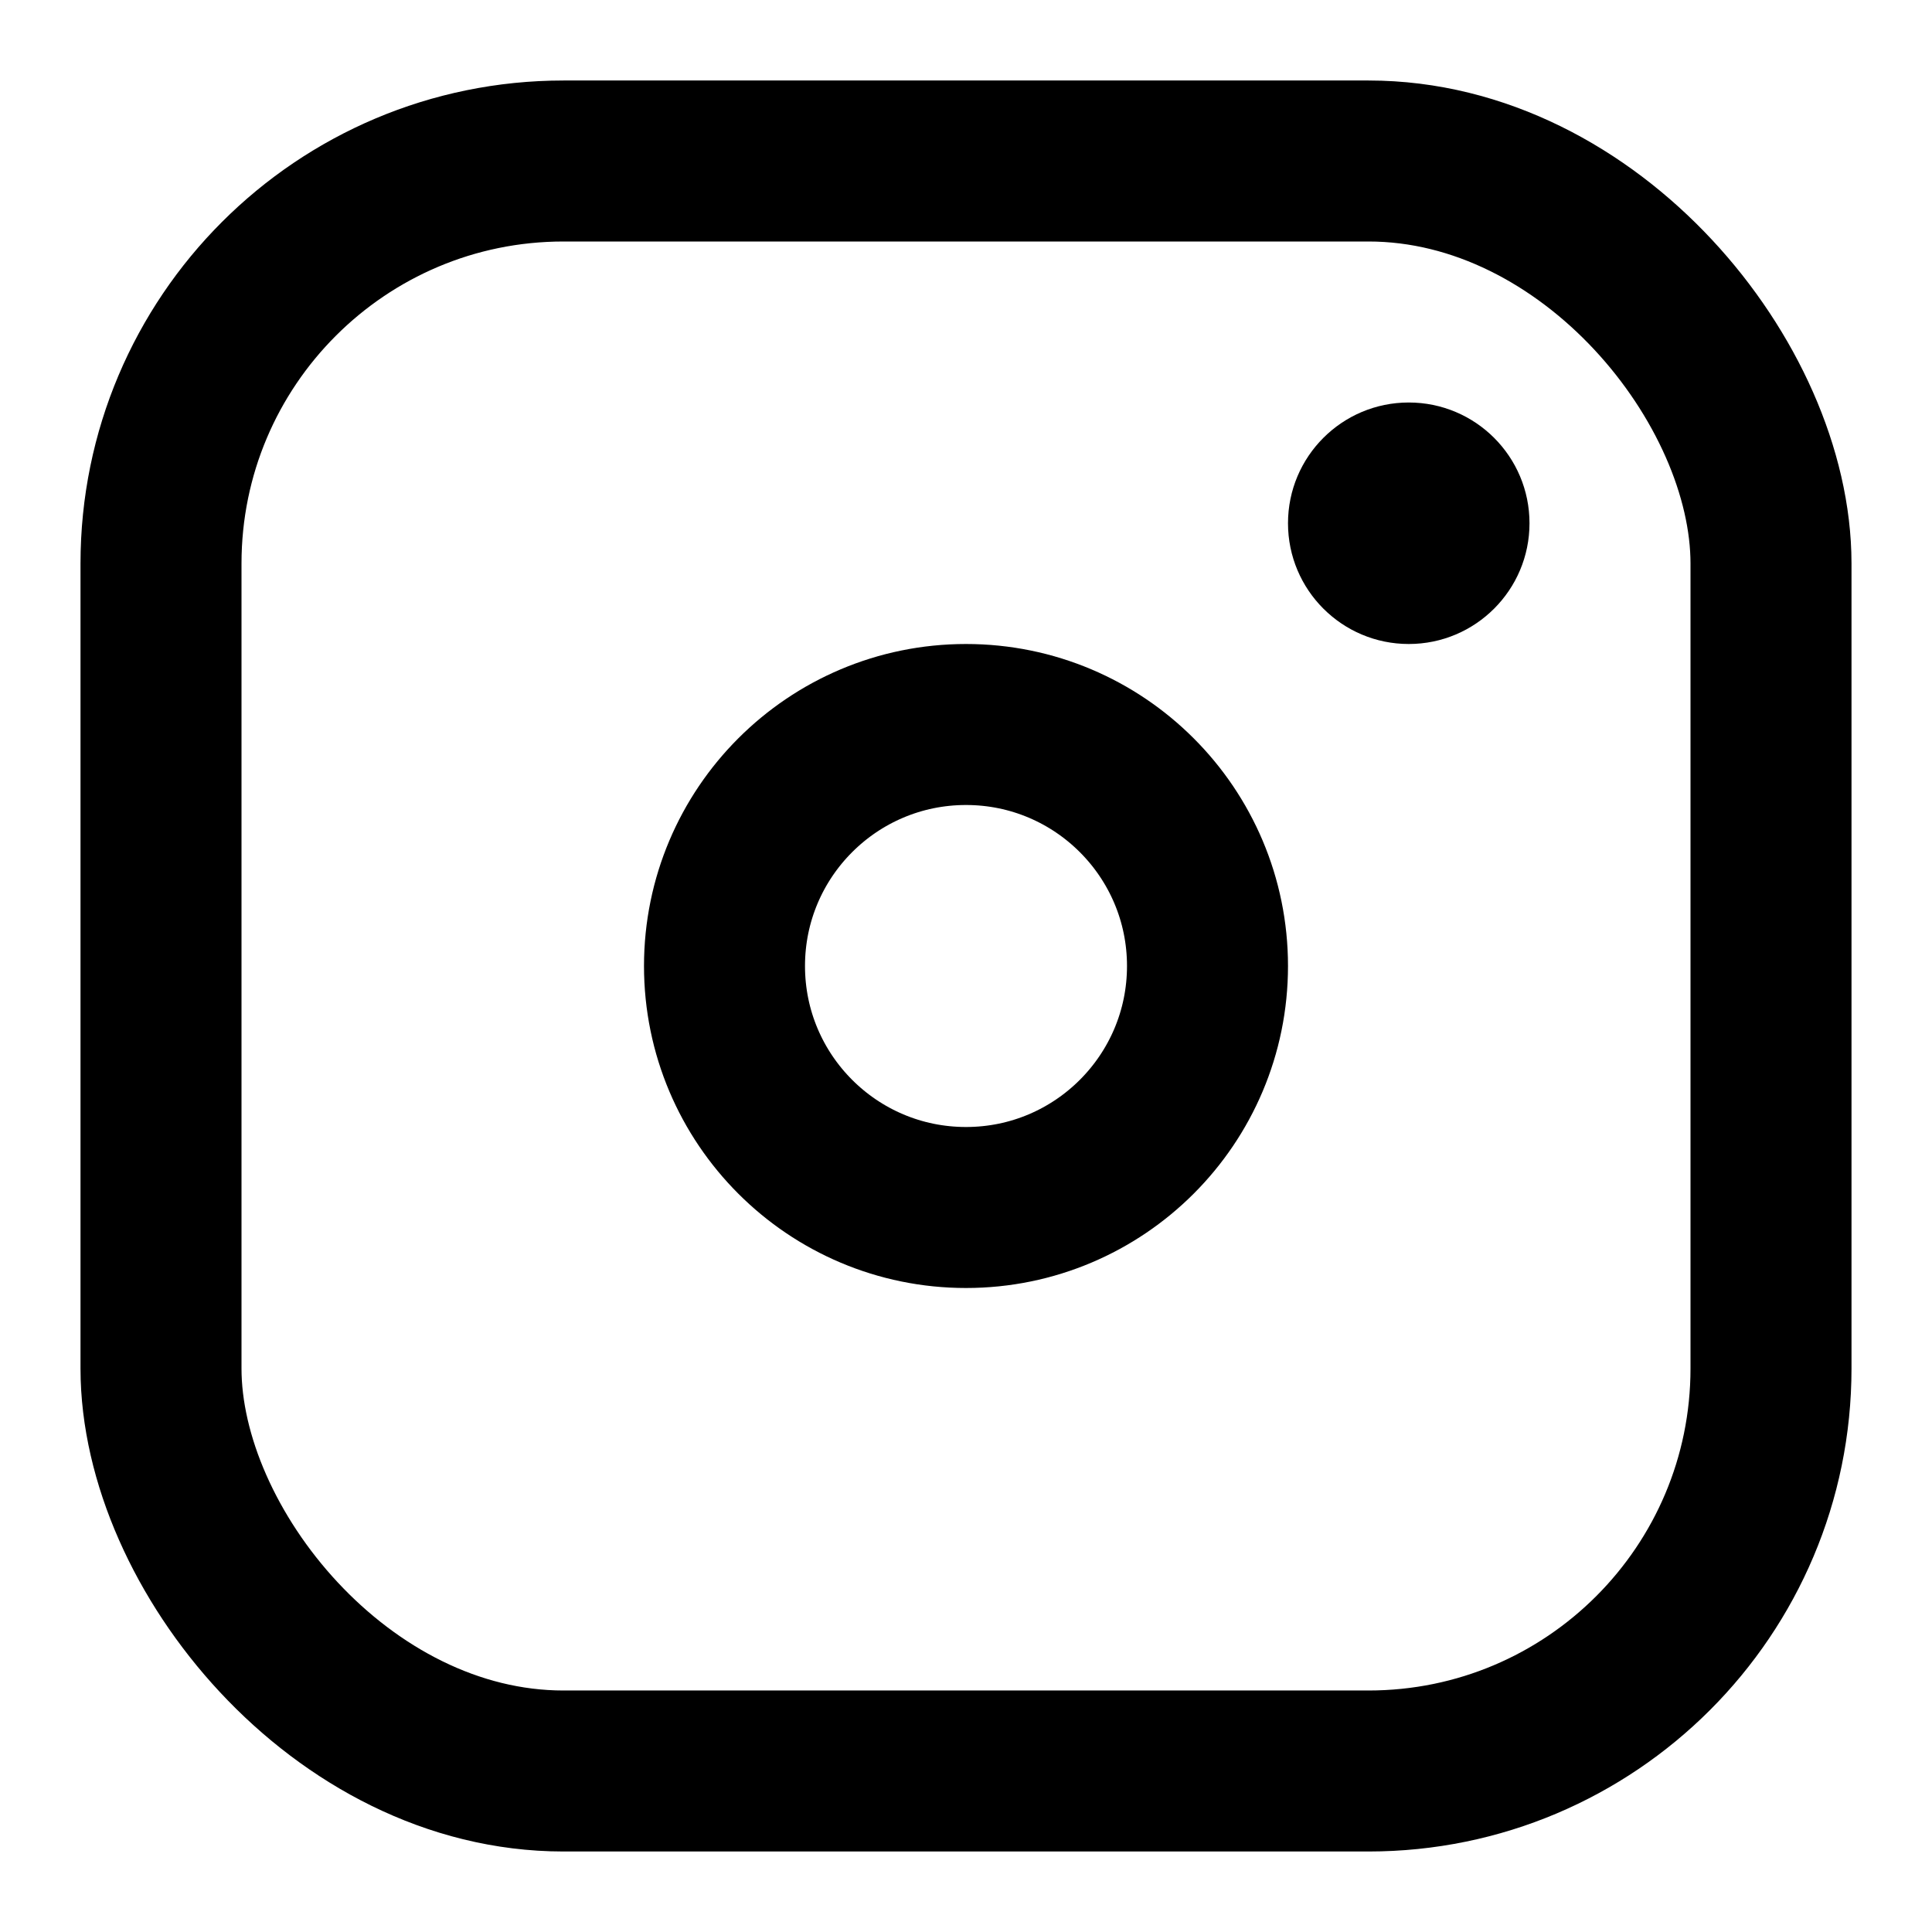<svg xmlns="http://www.w3.org/2000/svg" viewBox="0 0 24 24" width="24" height="24">
  <rect x="2" y="2" width="20" height="20" rx="5" ry="5" fill="none" stroke="currentColor" stroke-width="2"/>
  <circle cx="12" cy="12" r="3" fill="none" stroke="currentColor" stroke-width="2"/>
  <circle cx="17.5" cy="6.5" r="1.5" fill="currentColor"/>
</svg>
